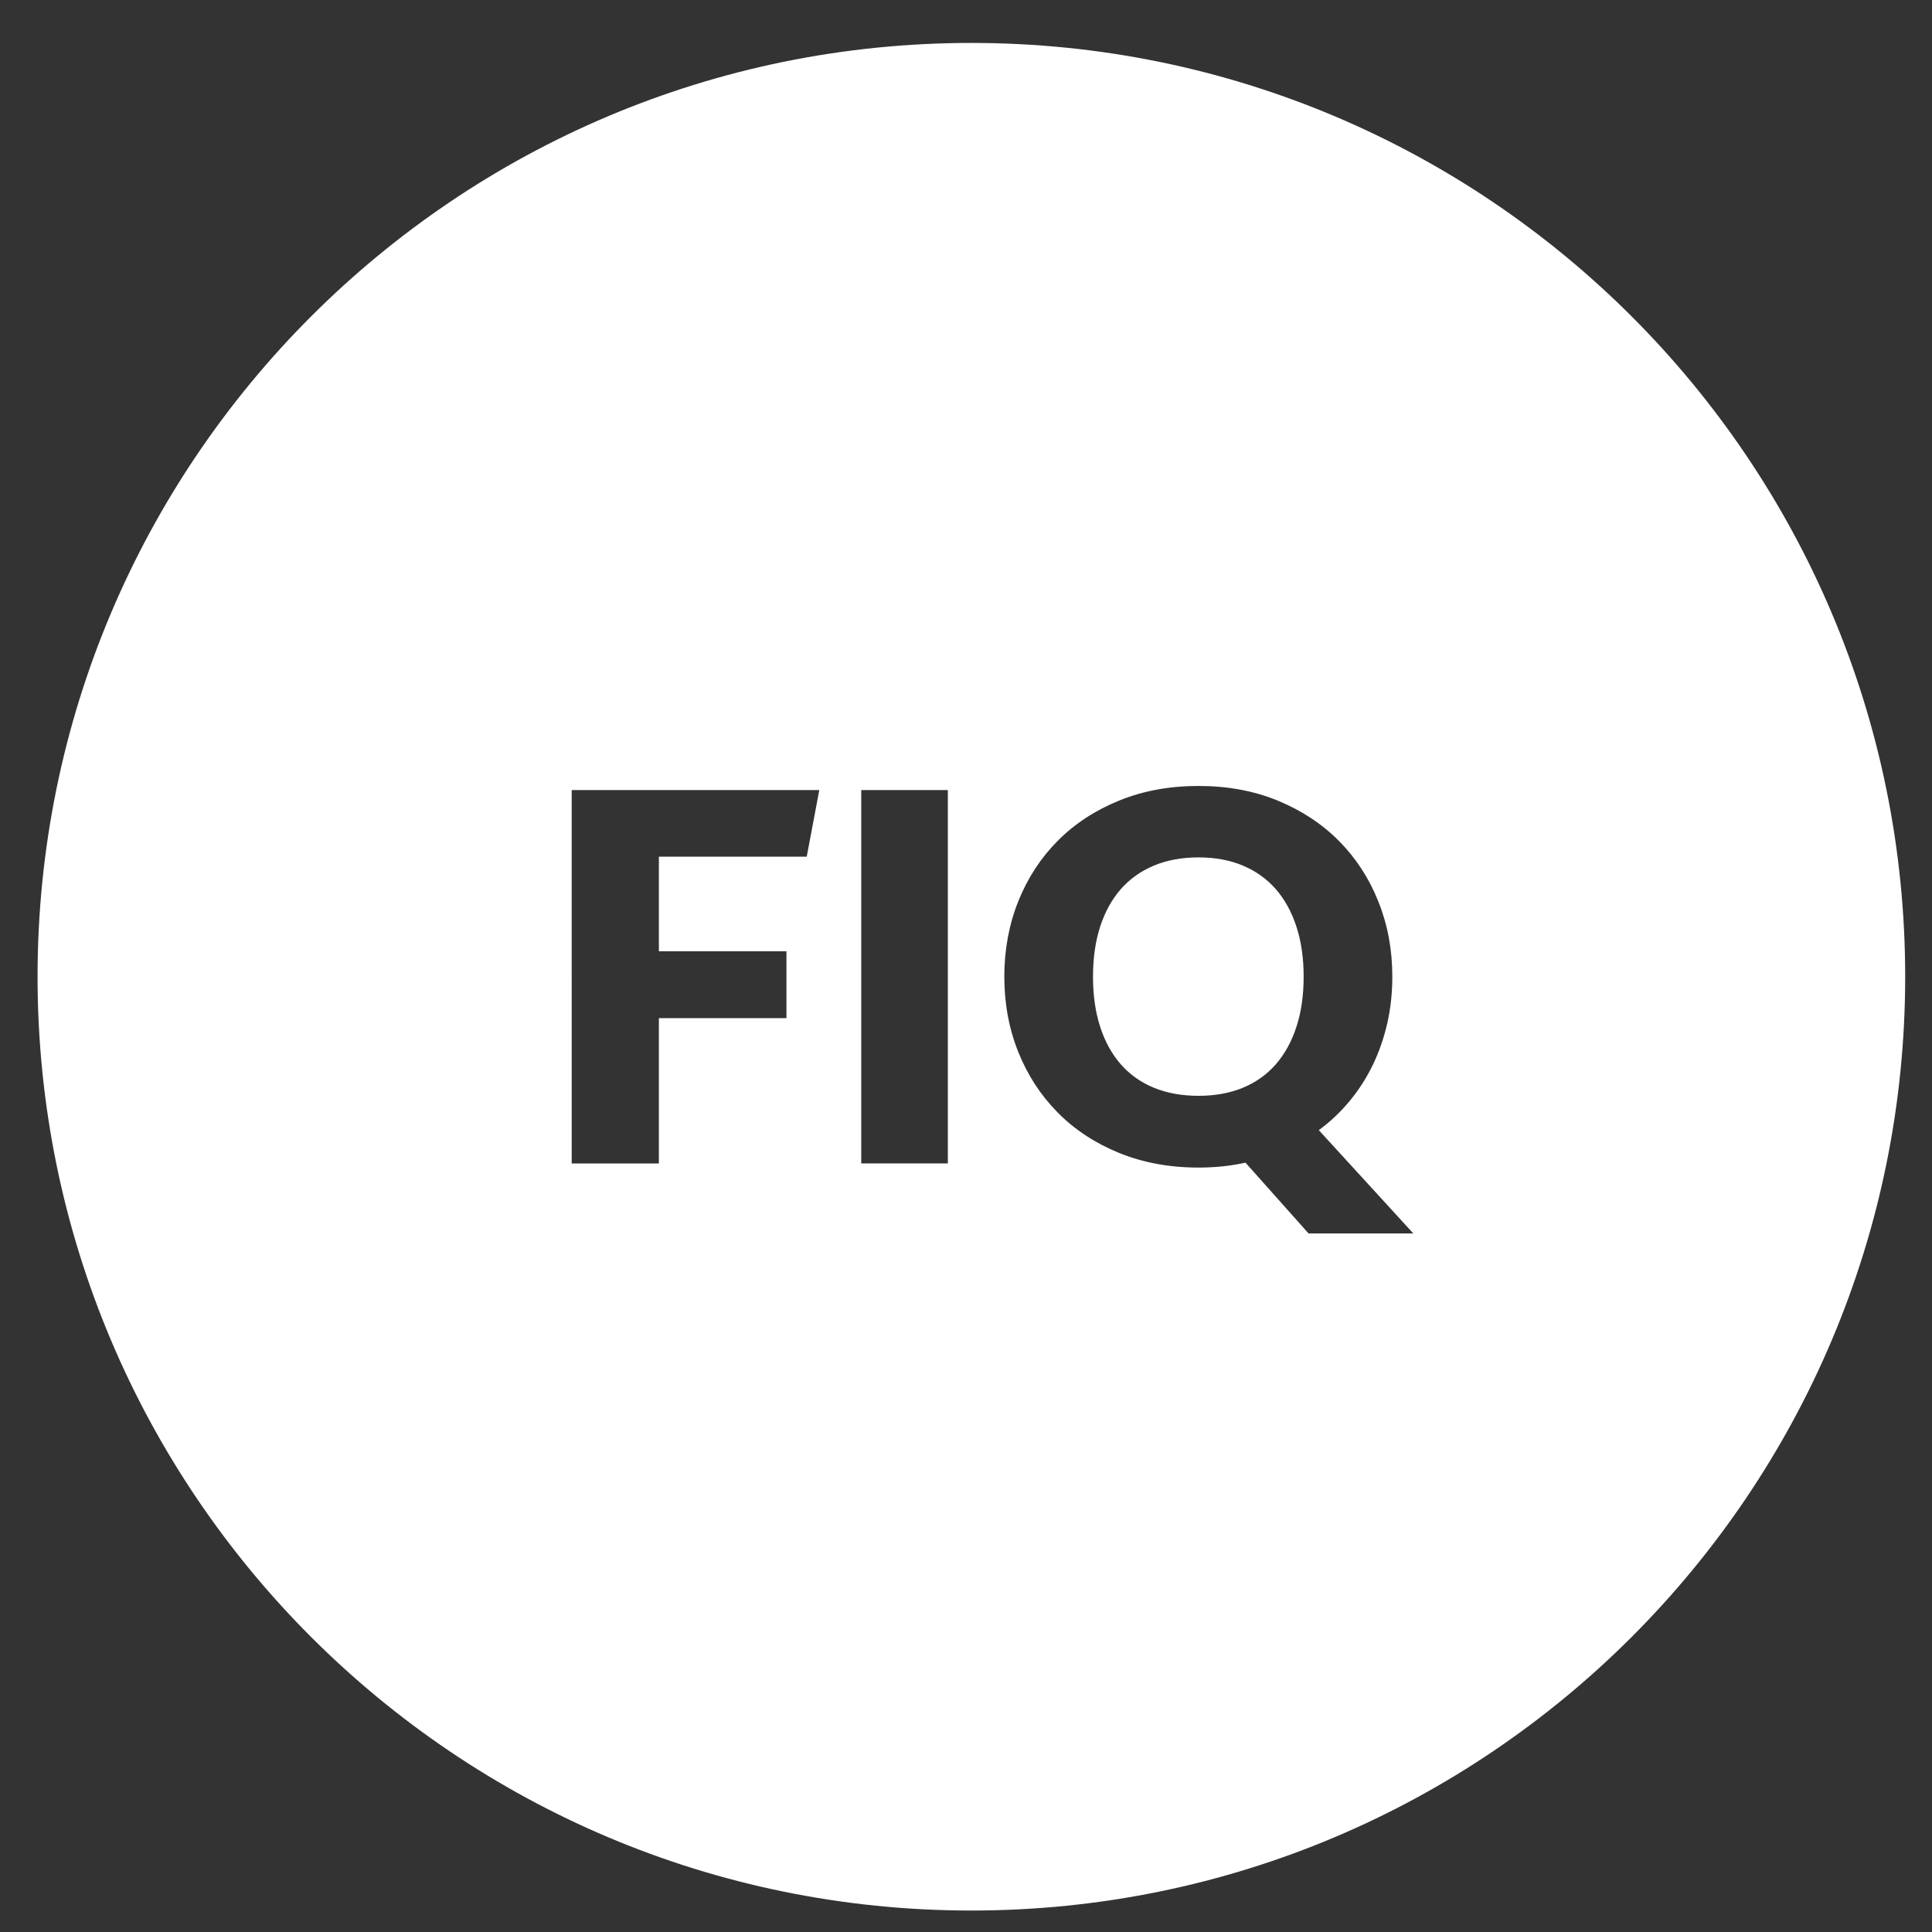 <?xml version="1.0" encoding="utf-8"?>
<!-- Generator: Adobe Illustrator 16.0.0, SVG Export Plug-In . SVG Version: 6.00 Build 0)  -->
<!DOCTYPE svg PUBLIC "-//W3C//DTD SVG 1.1//EN" "http://www.w3.org/Graphics/SVG/1.1/DTD/svg11.dtd">
<svg version="1.1" id="Capa_2" xmlns="http://www.w3.org/2000/svg" xmlns:xlink="http://www.w3.org/1999/xlink" x="0px" y="0px"
	 width="90px" height="90px" viewBox="0 0 90 90" enable-background="new 0 0 90 90" xml:space="preserve">
<rect x="0" y="0" width="90" height="90" fill="#333333" stroke="none"/>
<g>
	<g>
		<path fill="#FFFFFF" d="M59.434,41.422c-0.418-0.478-0.93-0.843-1.534-1.098c-0.606-0.255-1.296-0.383-2.066-0.383
			c-0.781,0-1.474,0.127-2.085,0.383c-0.607,0.255-1.119,0.62-1.54,1.098c-0.417,0.478-0.739,1.062-0.961,1.749
			c-0.222,0.689-0.332,1.463-0.332,2.323c0,0.869,0.111,1.646,0.332,2.334c0.223,0.691,0.544,1.271,0.961,1.75
			c0.421,0.478,0.933,0.843,1.54,1.093c0.611,0.25,1.304,0.377,2.085,0.377c0.771,0,1.459-0.127,2.066-0.377
			c0.604-0.25,1.116-0.615,1.534-1.093c0.416-0.479,0.736-1.059,0.96-1.75c0.225-0.688,0.335-1.465,0.335-2.334
			c0-0.859-0.111-1.634-0.335-2.323C60.17,42.483,59.85,41.9,59.434,41.422z"/>
		<path fill="#FFFFFF" d="M45.25,2C21.229,2,1.75,21.475,1.75,45.496C1.75,69.521,21.229,89,45.25,89
			c24.023,0,43.501-19.479,43.501-43.504C88.751,21.475,69.275,2,45.25,2z M37.581,39.906h-6.888v4.407h5.943v3.115h-5.943v6.77
			h-4.061V36.804h11.534L37.581,39.906z M44.154,54.197H40.12V36.804h4.034V54.197z M60.957,57.458l-2.938-3.297
			c-0.677,0.15-1.403,0.229-2.184,0.229c-1.354,0-2.585-0.229-3.699-0.68c-1.116-0.456-2.071-1.081-2.862-1.882
			c-0.792-0.8-1.404-1.74-1.838-2.821c-0.435-1.085-0.651-2.255-0.651-3.513c0-1.254,0.218-2.426,0.651-3.51
			c0.434-1.083,1.046-2.021,1.838-2.817c0.79-0.795,1.746-1.42,2.862-1.874c1.112-0.453,2.345-0.68,3.699-0.68
			c1.354,0,2.584,0.228,3.697,0.687c1.106,0.457,2.059,1.084,2.846,1.879c0.786,0.795,1.399,1.733,1.831,2.817
			c0.435,1.084,0.651,2.251,0.651,3.498c0,0.748-0.076,1.466-0.231,2.155c-0.157,0.688-0.38,1.337-0.669,1.94
			c-0.291,0.605-0.648,1.167-1.075,1.684c-0.425,0.519-0.907,0.975-1.45,1.374l4.403,4.812L60.957,57.458L60.957,57.458z"/>
	</g>
</g>
</svg>
